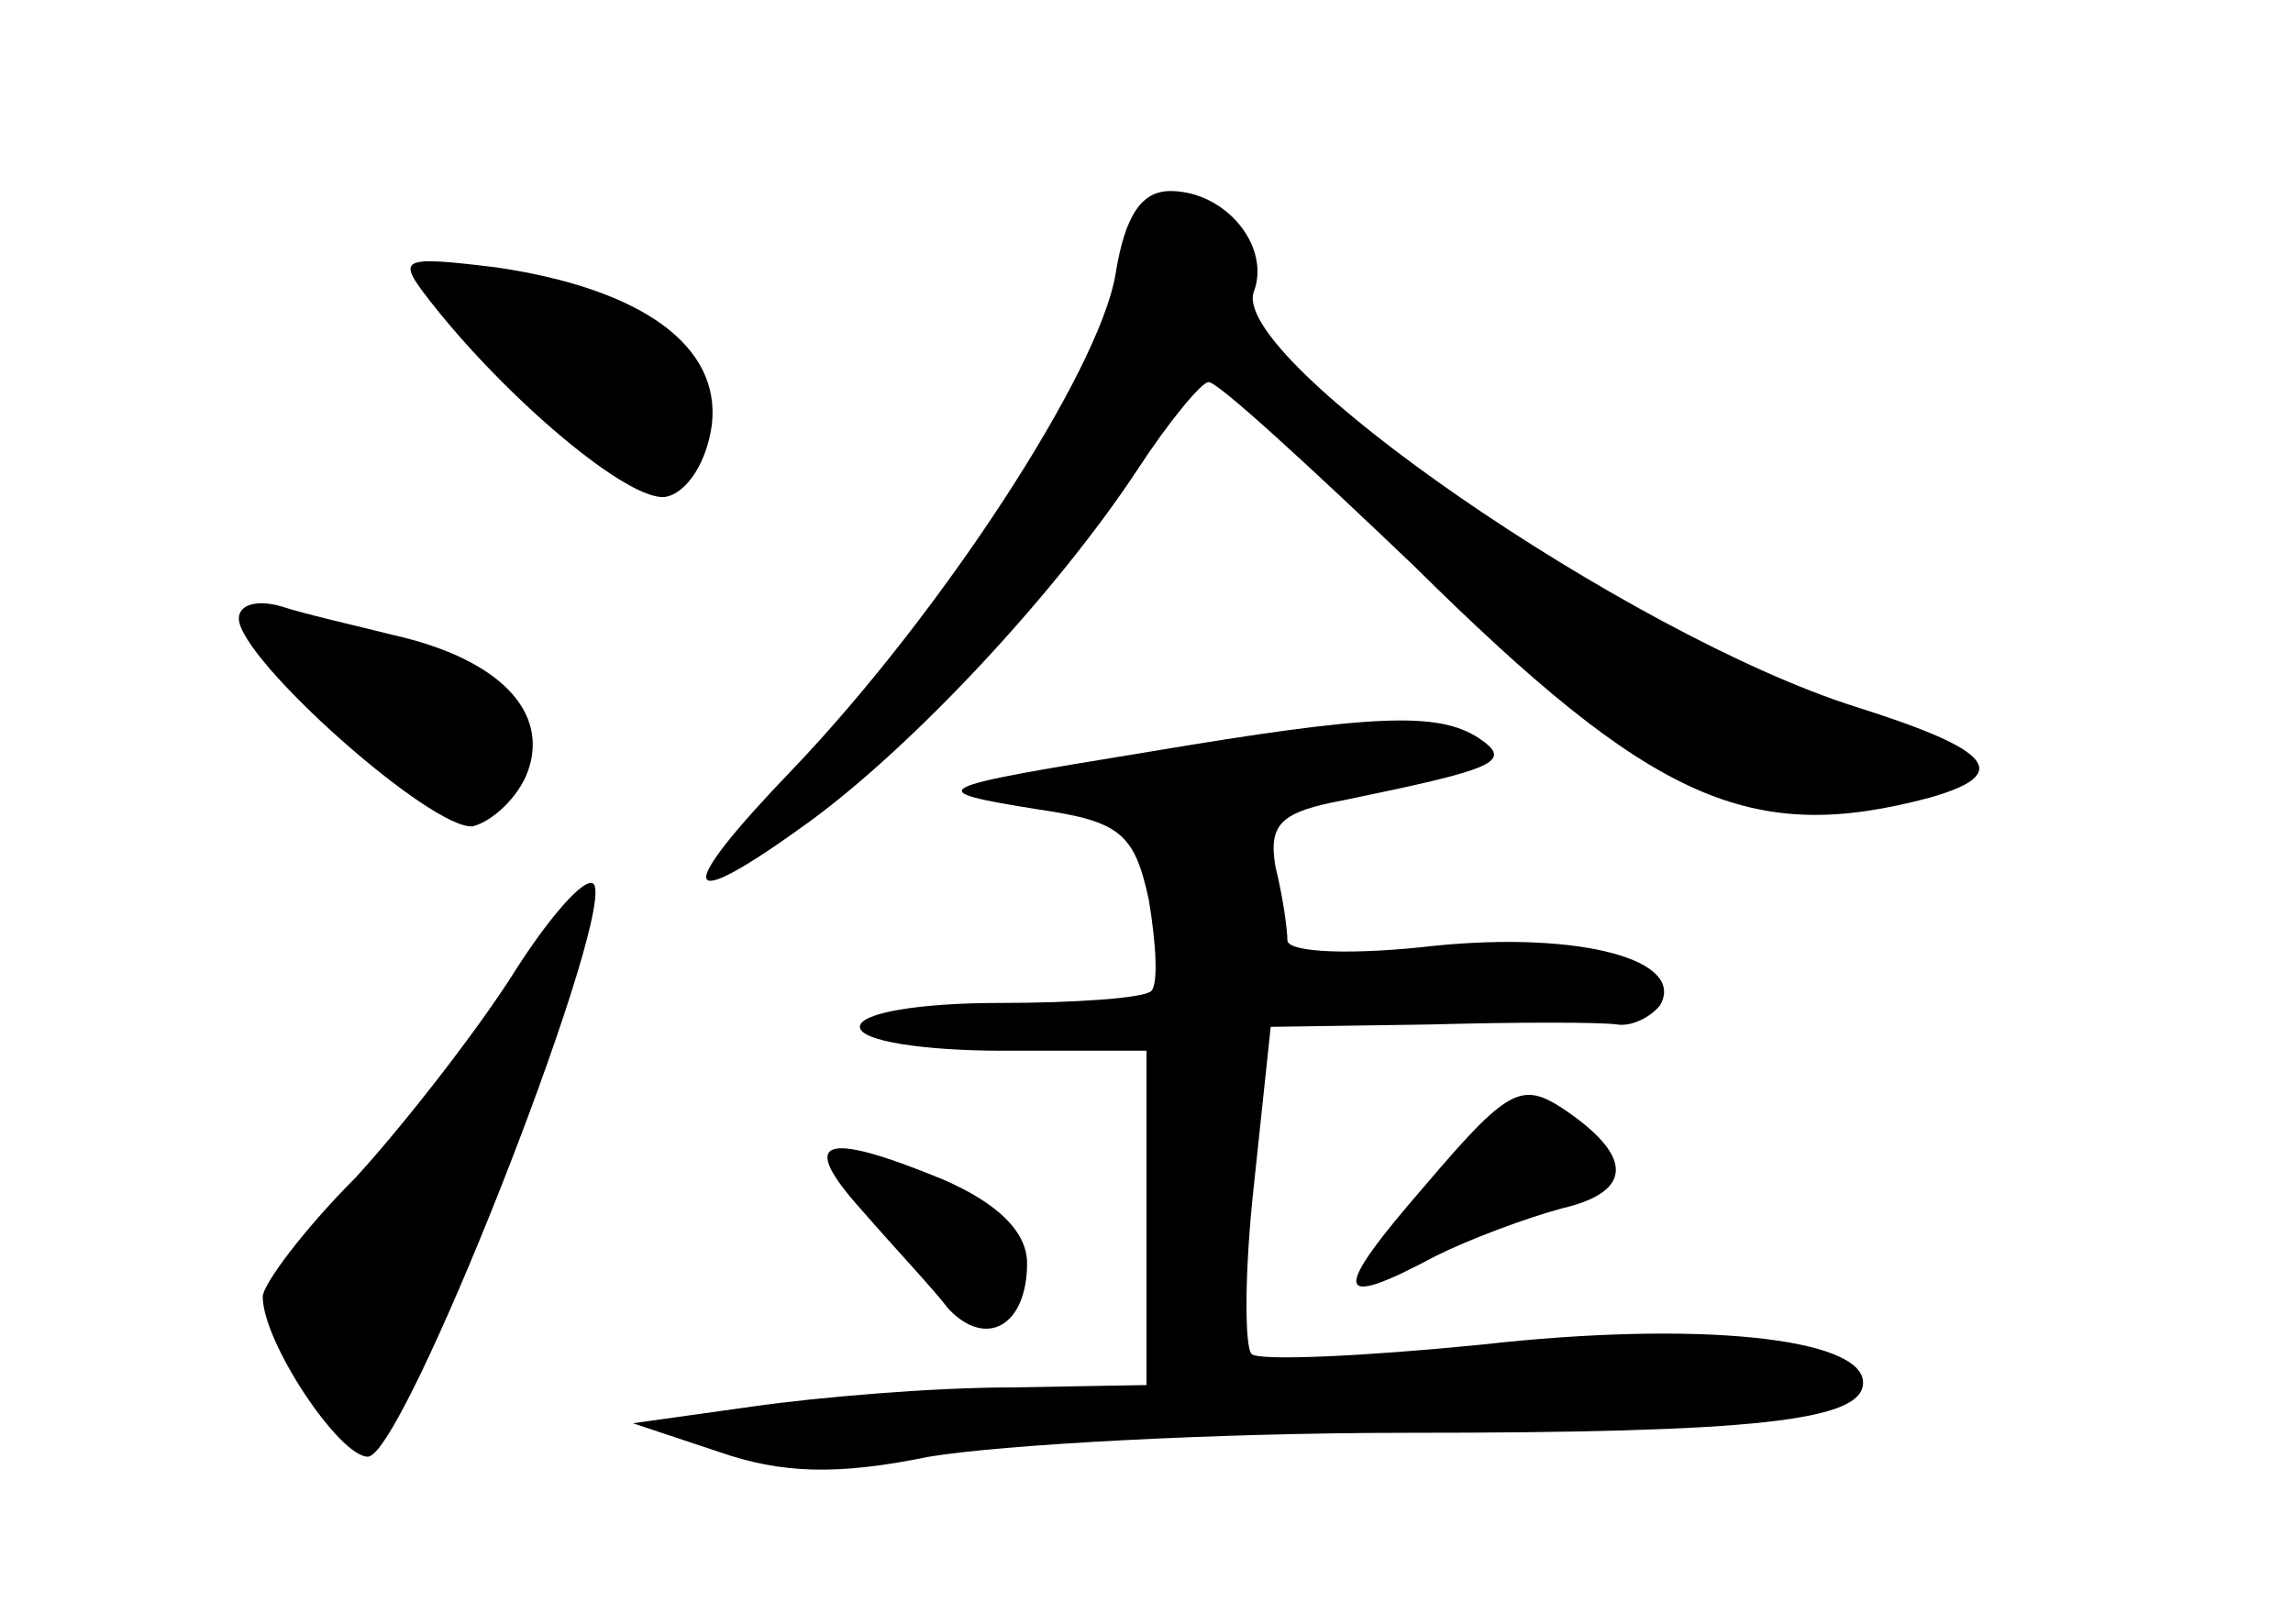 <?xml version="1.0" standalone="no"?>
<!DOCTYPE svg PUBLIC "-//W3C//DTD SVG 20010904//EN"
 "http://www.w3.org/TR/2001/REC-SVG-20010904/DTD/svg10.dtd">
<svg version="1.0" xmlns="http://www.w3.org/2000/svg"
 width="96pt" height="68pt" viewBox="0 0 96 68"
 preserveAspectRatio="xMidYMid meet">
<g transform="translate(0,68) scale(0.1,-0.1)"
fill="#000000" stroke="none">
<path d="M467 565 c-7 -41 -73 -142 -135 -207 -51 -53 -48 -62 7 -22 45 33
104 97 137 147 13 20 27 37 30 37 4 0 42 -35 86 -77 100 -99 141 -117 216 -97
35 10 26 20 -31 38 -95 30 -263 146 -252 174 7 19 -12 42 -35 42 -12 0 -19
-10 -23 -35z"/>
<path d="M180 554 c32 -41 84 -85 99 -82 9 2 17 15 19 30 4 33 -29 57 -90 66
-41 5 -42 4 -28 -14z"/>
<path d="M100 421 c0 -17 81 -89 98 -87 8 2 19 12 23 23 9 25 -12 47 -56 57
-16 4 -38 9 -47 12 -10 3 -18 1 -18 -5z"/>
<path d="M480 365 c-92 -15 -95 -16 -45 -24 34 -5 40 -10 46 -38 3 -18 4 -35
1 -38 -3 -3 -32 -5 -64 -5 -32 0 -58 -4 -58 -10 0 -6 27 -10 60 -10 l60 0 0
-70 0 -70 -57 -1 c-32 0 -80 -4 -108 -8 l-50 -7 36 -12 c26 -9 49 -10 88 -2
30 5 119 10 200 10 146 0 191 5 191 21 0 19 -70 26 -159 16 -50 -5 -94 -7 -97
-4 -3 3 -3 35 1 71 l7 66 67 1 c36 1 71 1 78 0 6 -1 14 3 18 8 11 19 -33 31
-94 25 -34 -4 -61 -3 -62 2 0 5 -2 19 -5 31 -3 18 2 23 29 28 63 13 71 16 56
26 -17 11 -44 10 -139 -6z"/>
<path d="M216 274 c-15 -24 -46 -64 -67 -87 -22 -22 -39 -45 -39 -50 0 -19 32
-67 44 -67 15 0 101 219 95 239 -2 6 -17 -10 -33 -35z"/>
<path d="M597 184 c-40 -46 -39 -53 4 -30 14 7 38 16 53 20 30 7 30 22 0 42
-17 11 -23 8 -57 -32z"/>
<path d="M361 173 c13 -15 30 -33 36 -41 16 -17 33 -7 33 19 0 13 -12 25 -35
35 -51 21 -61 17 -34 -13z"/>
</g>
</svg>
